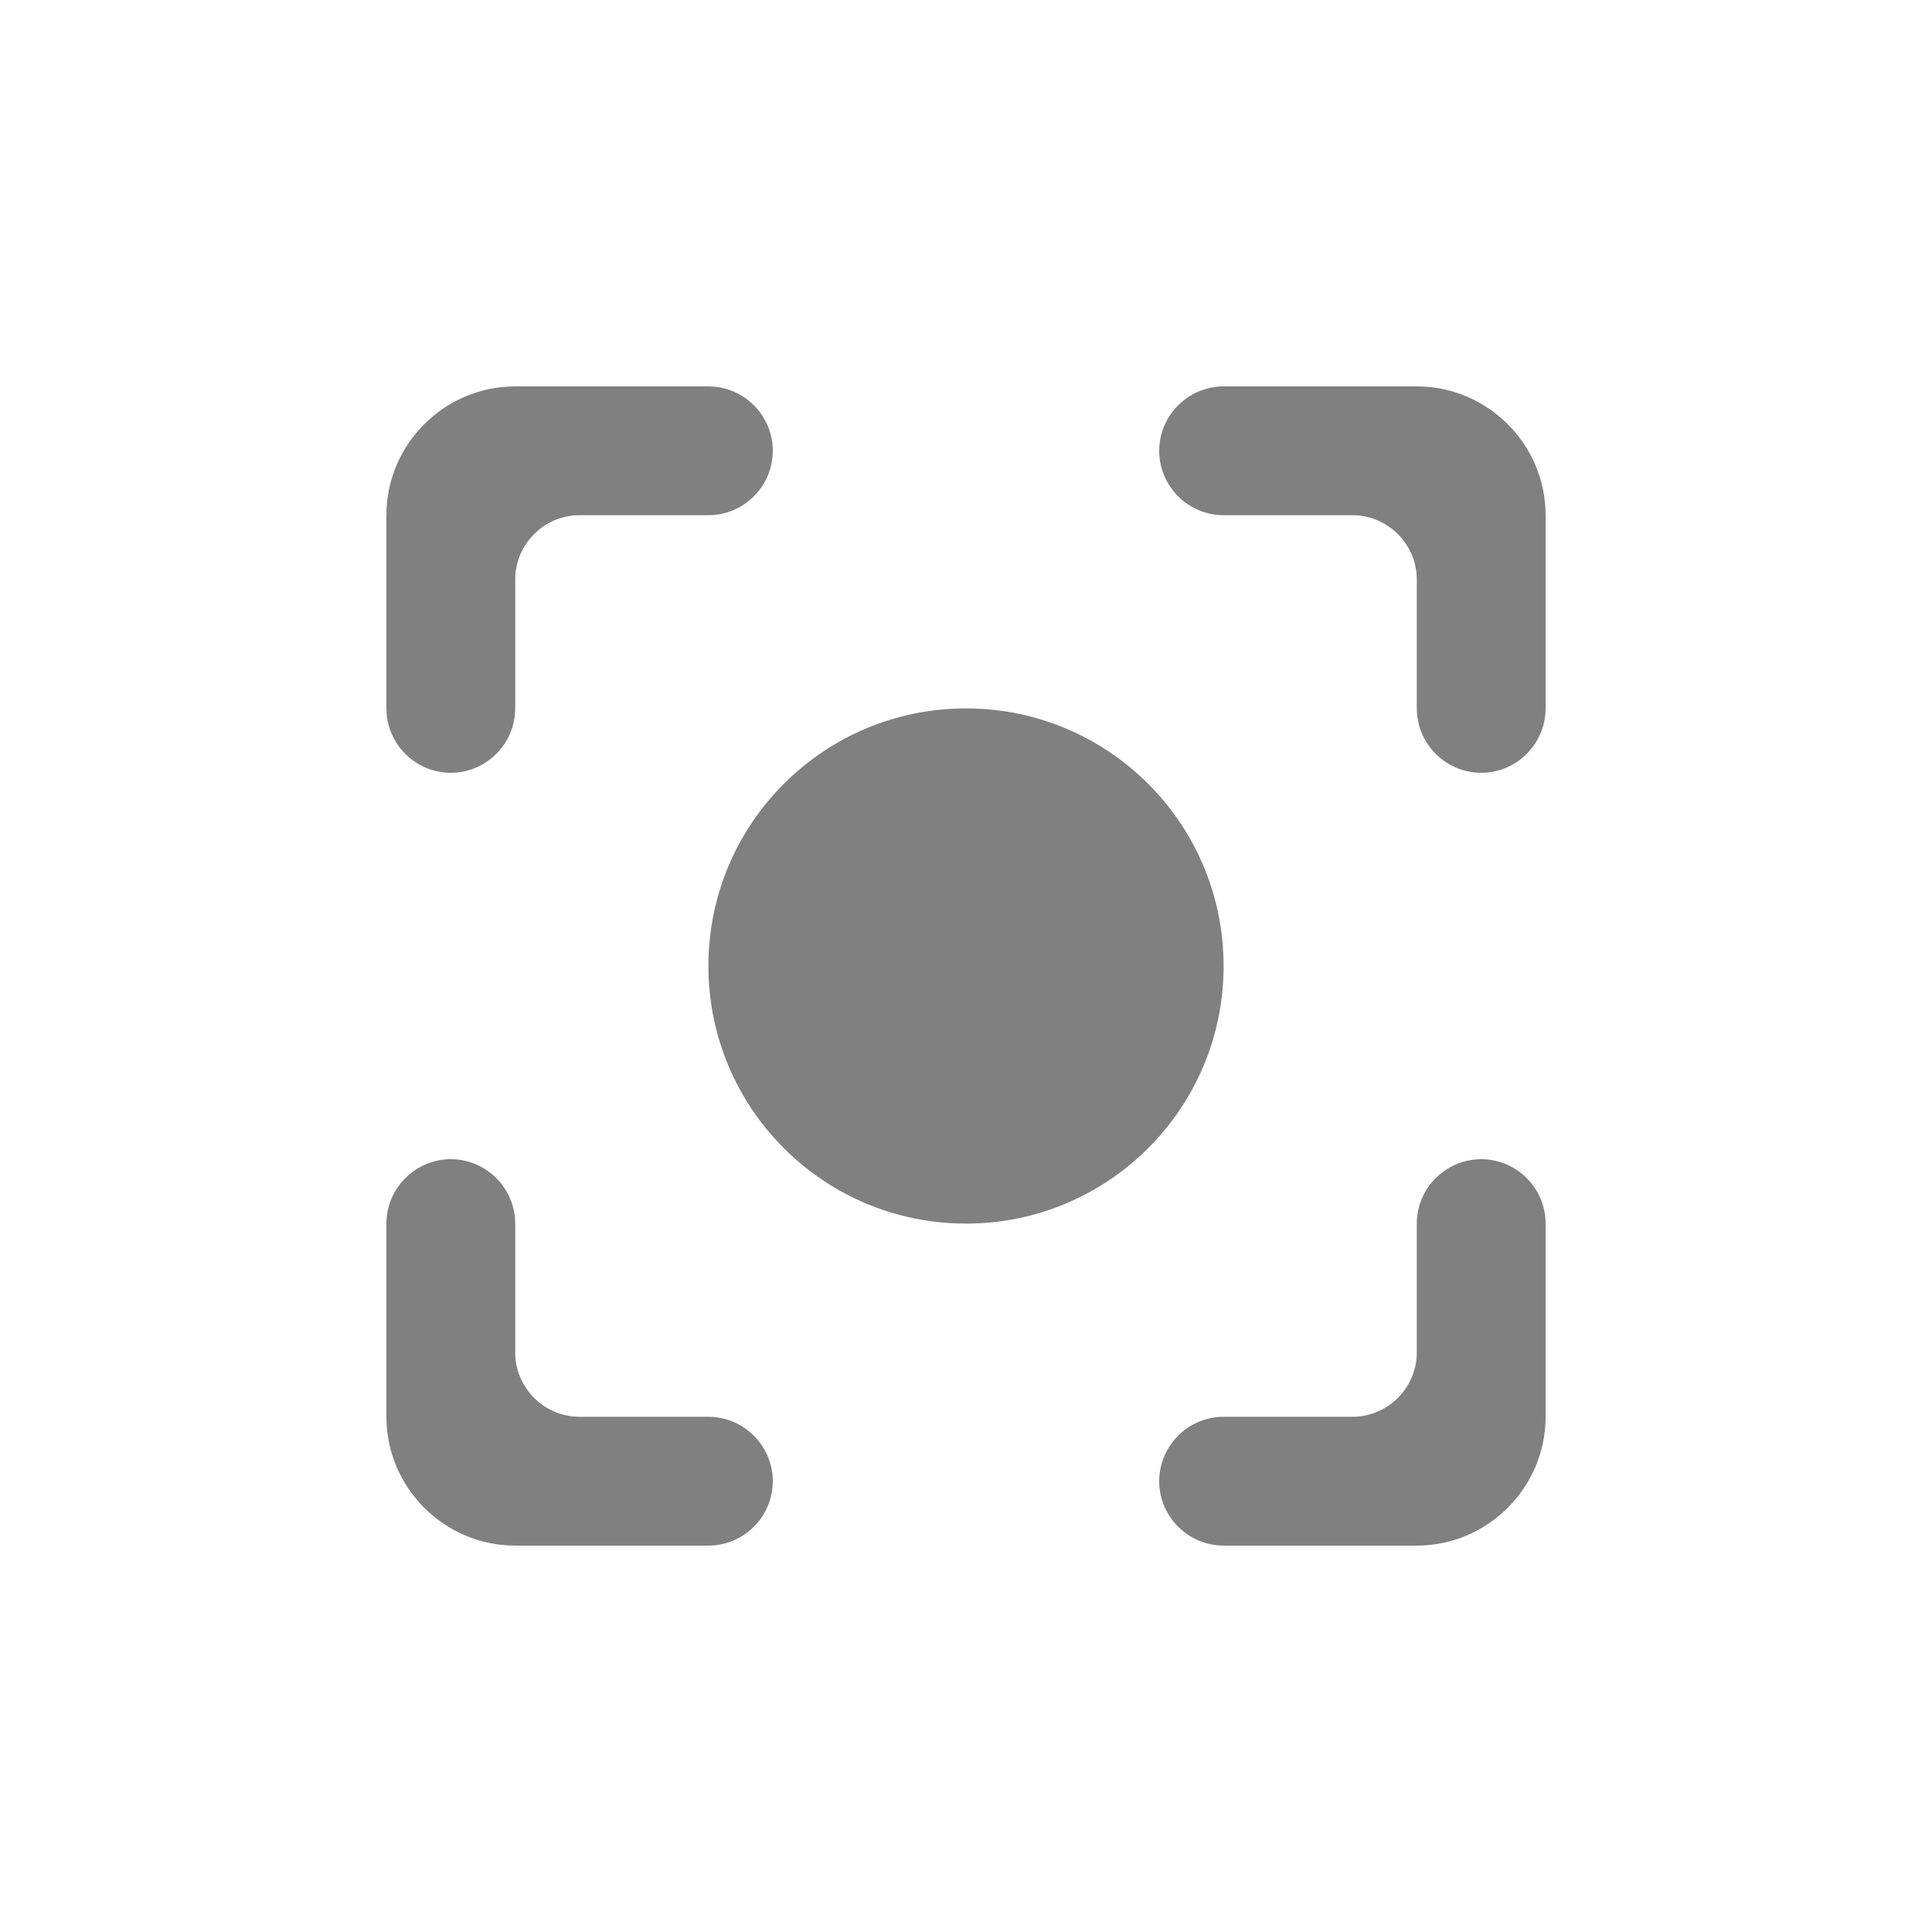 <svg width="24" height="24" viewBox="0 0 24 24" fill="none" xmlns="http://www.w3.org/2000/svg">
<path fill-rule="evenodd" clip-rule="evenodd" d="M12 8.8C10.232 8.8 8.8 10.232 8.8 12C8.8 13.768 10.232 15.2 12 15.2C13.768 15.2 15.2 13.768 15.2 12C15.2 10.232 13.768 8.8 12 8.8ZM5.6 14.4C5.16 14.4 4.8 14.76 4.8 15.2V17.6C4.8 18.48 5.52 19.2 6.4 19.2H8.8C9.24 19.2 9.6 18.84 9.6 18.4C9.6 17.96 9.24 17.6 8.8 17.6H7.2C6.76 17.6 6.4 17.24 6.4 16.8V15.2C6.4 14.76 6.04 14.4 5.6 14.4ZM6.4 7.2C6.4 6.76 6.76 6.4 7.2 6.4H8.8C9.24 6.4 9.6 6.04 9.6 5.6C9.6 5.16 9.24 4.8 8.8 4.8H6.4C5.52 4.8 4.8 5.52 4.8 6.4V8.8C4.8 9.24 5.16 9.6 5.6 9.6C6.04 9.6 6.4 9.24 6.4 8.8V7.2ZM17.6 4.8H15.2C14.76 4.8 14.4 5.16 14.4 5.6C14.4 6.04 14.76 6.4 15.2 6.4H16.8C17.24 6.4 17.6 6.76 17.6 7.2V8.8C17.6 9.24 17.96 9.6 18.4 9.6C18.84 9.6 19.2 9.24 19.2 8.8V6.4C19.2 5.52 18.48 4.8 17.6 4.8ZM17.6 16.8C17.6 17.24 17.24 17.6 16.8 17.6H15.2C14.76 17.6 14.4 17.96 14.4 18.4C14.4 18.84 14.76 19.2 15.2 19.2H17.6C18.48 19.2 19.2 18.48 19.2 17.6V15.2C19.2 14.76 18.84 14.4 18.4 14.4C17.96 14.4 17.6 14.76 17.6 15.2V16.8Z" fill="#808080"/>
</svg>
